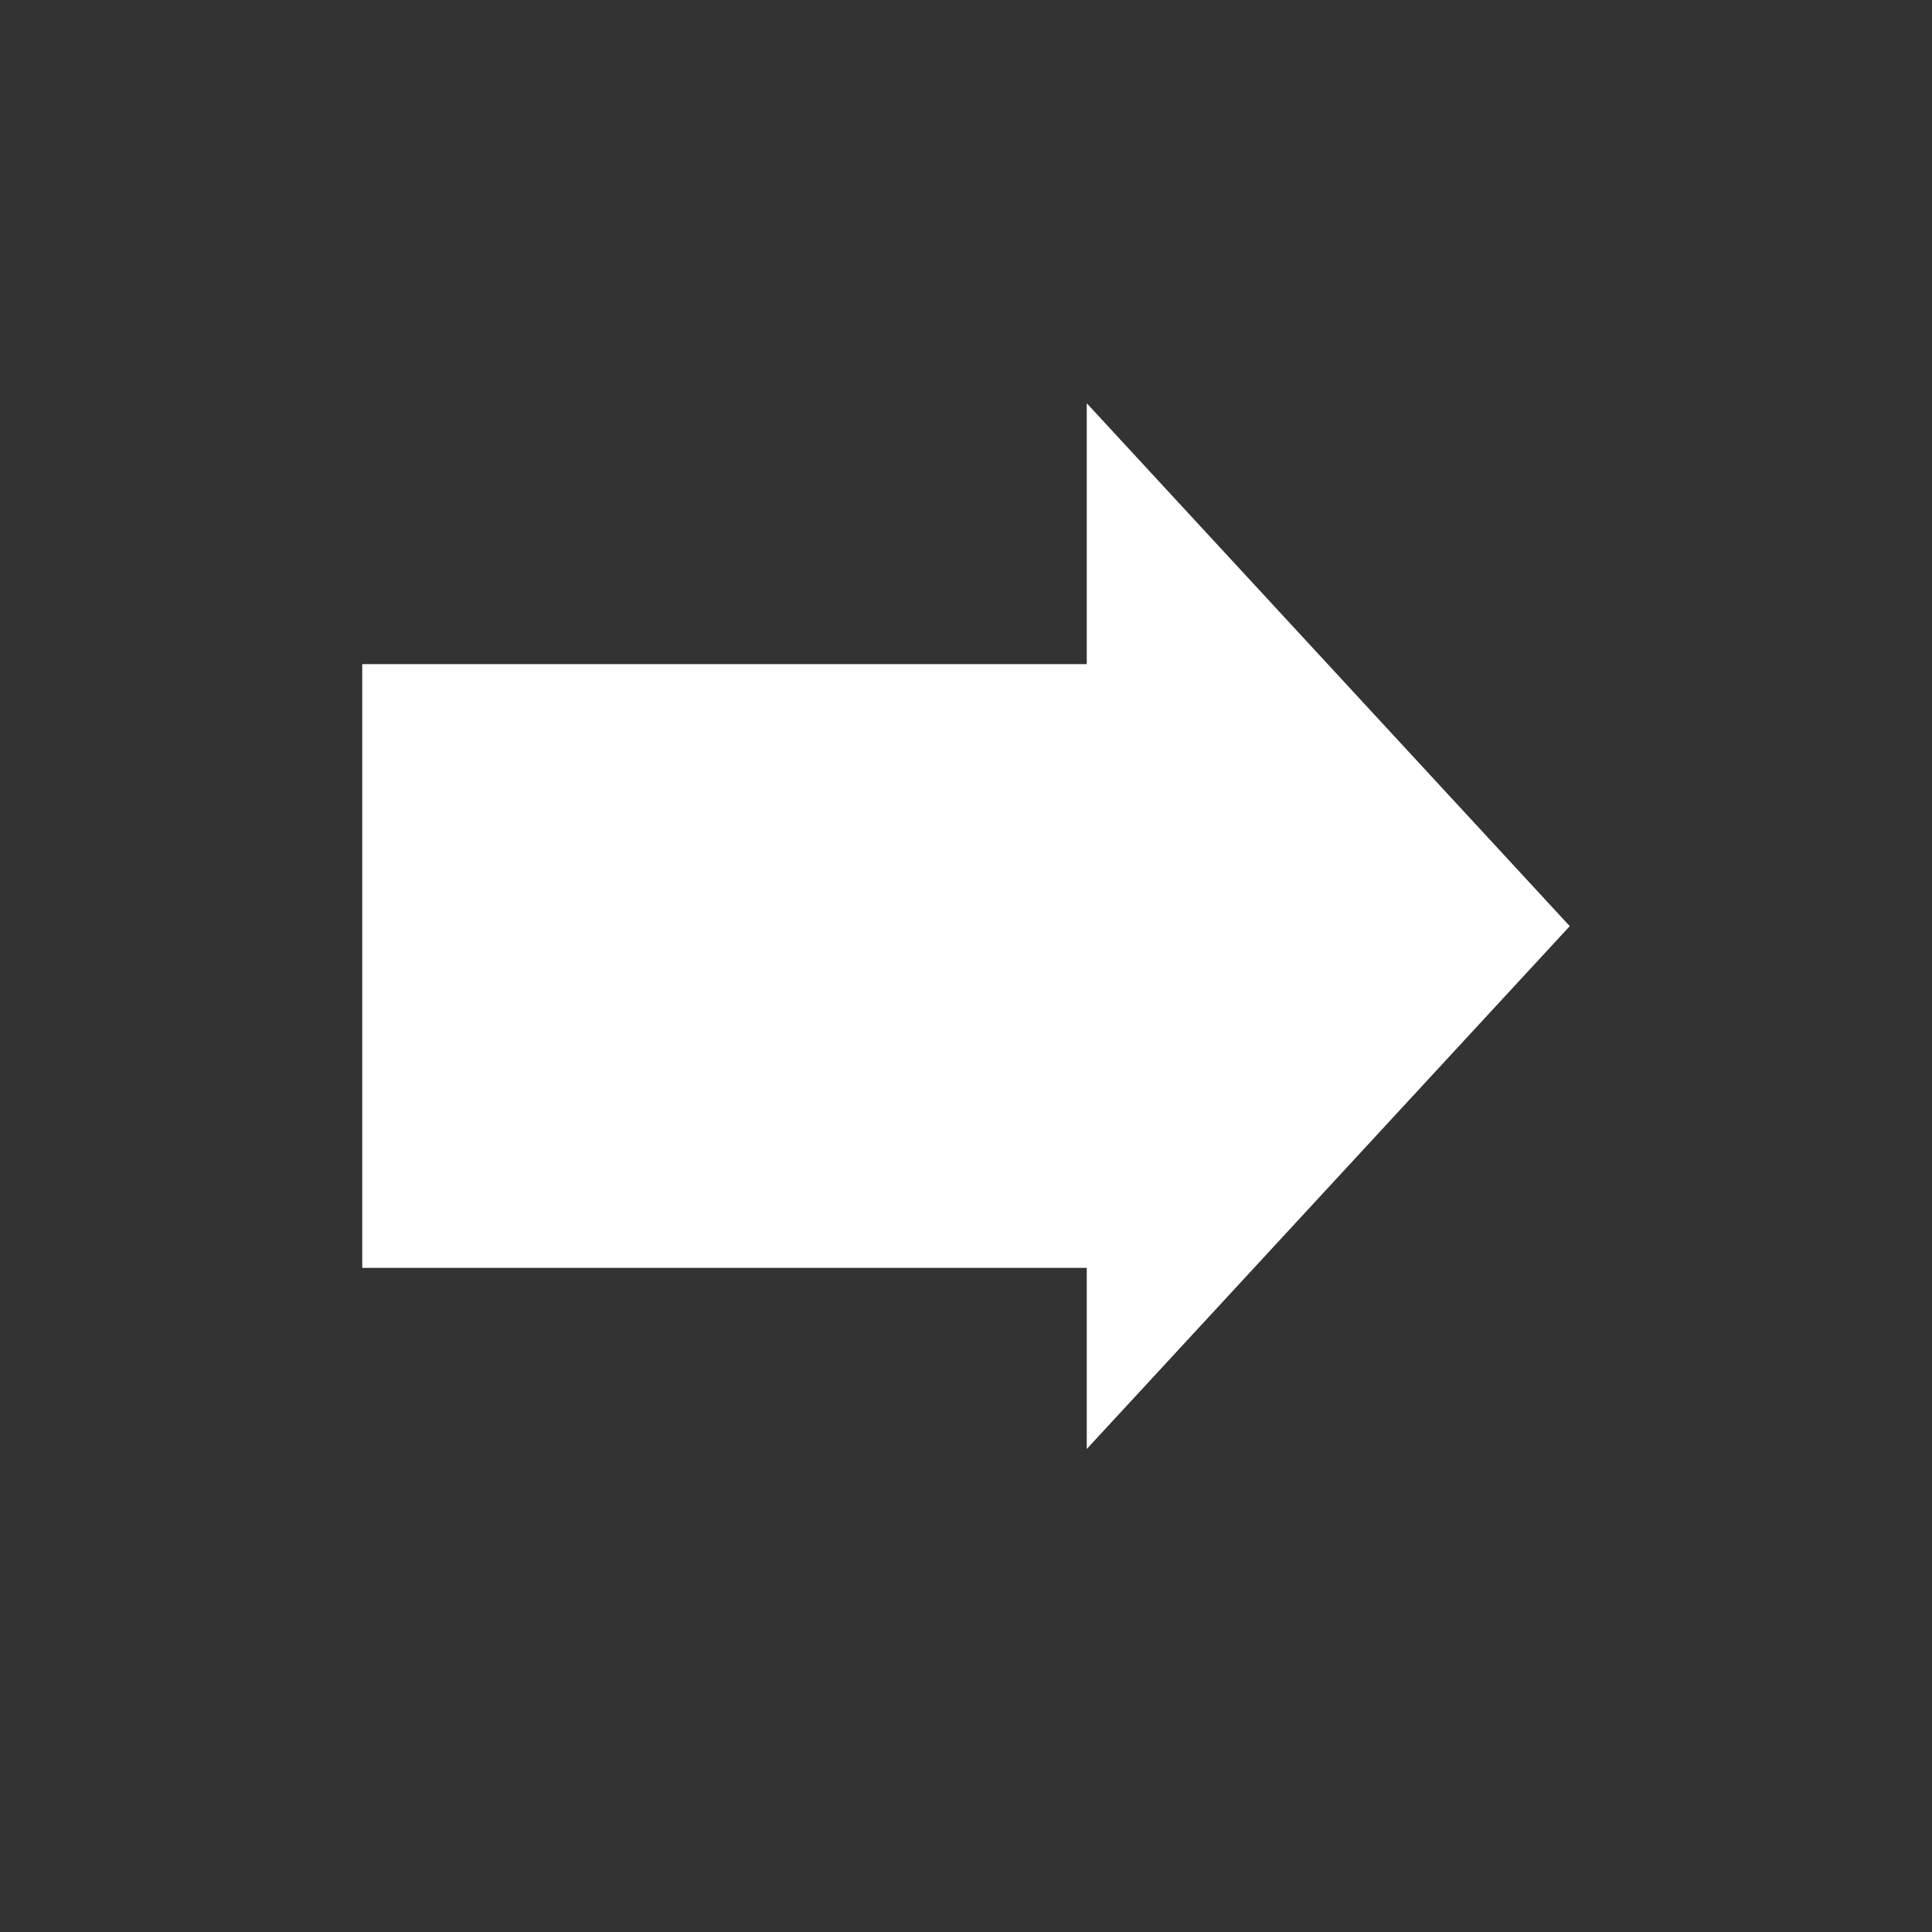 <?xml version="1.0" encoding="UTF-8" standalone="no"?>
<!-- Generator: Gravit.io -->
<svg xmlns="http://www.w3.org/2000/svg" xmlns:xlink="http://www.w3.org/1999/xlink" style="isolation:isolate" viewBox="0 0 32 32" width="32pt" height="32pt"><rect x="0" y="0" width="32" height="32" fill="#333333" stroke="none"/><defs><clipPath id="_clipPath_CPqQLTrZGXLMfS8WWtB0cjSgTHm6zbQW"><rect width="32" height="32"/></clipPath></defs><g clip-path="url(#_clipPath_CPqQLTrZGXLMfS8WWtB0cjSgTHm6zbQW)"><rect x="6" y="11" width="13" height="10" transform="matrix(1,0,0,1,0,0)" fill="rgb(255,255,255)"/><polygon points="26,15.34,18,24,18,6.679" fill="rgb(255,255,255)"/></g></svg>
